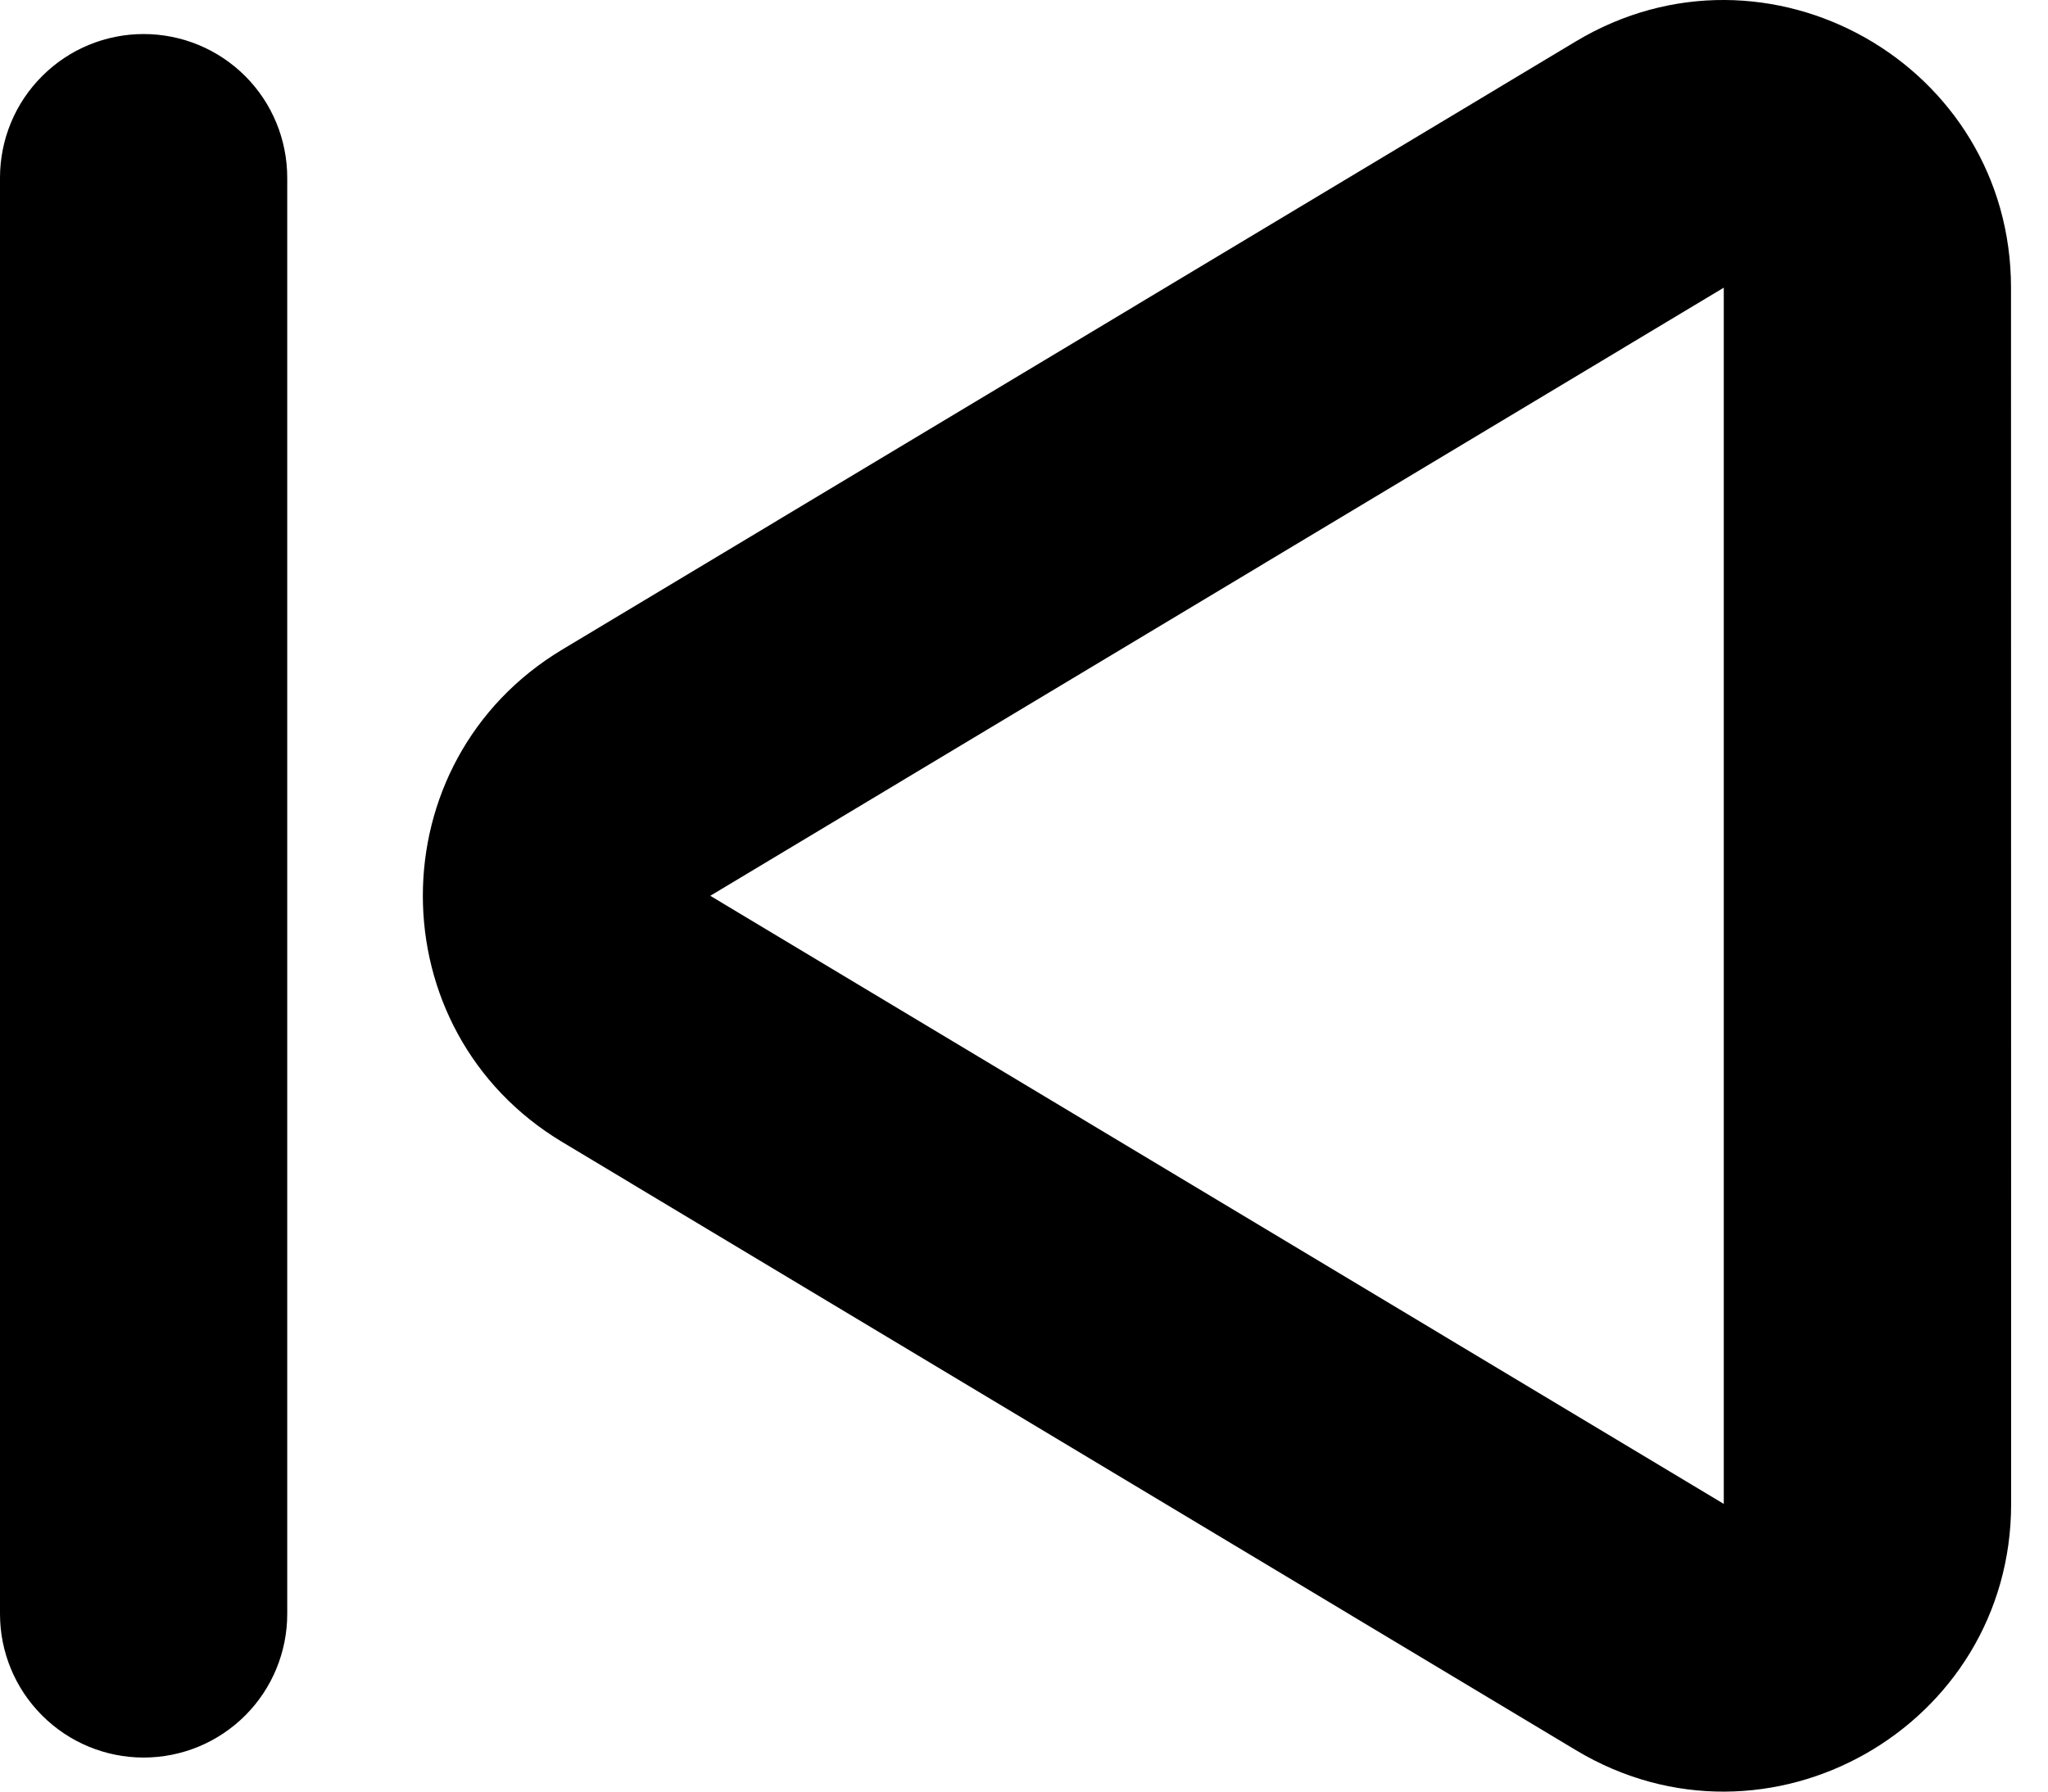 <svg width="16" height="14" viewBox="0 0 16 14" fill="none" xmlns="http://www.w3.org/2000/svg">
<path d="M15.712 11.752C15.712 13.496 13.809 14.575 12.313 13.677L4.394 8.925C2.94 8.053 2.94 5.947 4.394 5.075L12.312 0.323C13.808 -0.574 15.711 0.503 15.711 2.248L15.712 11.752ZM5.549 7L13.467 11.752V2.248L5.549 7ZM1.122 13.734C0.825 13.734 0.539 13.616 0.329 13.405C0.118 13.195 -0 12.909 -0 12.612V1.389C-0 1.091 0.118 0.805 0.329 0.595C0.539 0.384 0.825 0.266 1.122 0.266C1.42 0.266 1.705 0.384 1.916 0.595C2.126 0.805 2.244 1.091 2.244 1.389V12.612C2.244 12.909 2.126 13.195 1.916 13.405C1.705 13.616 1.42 13.734 1.122 13.734Z" fill="black"/>
</svg>
